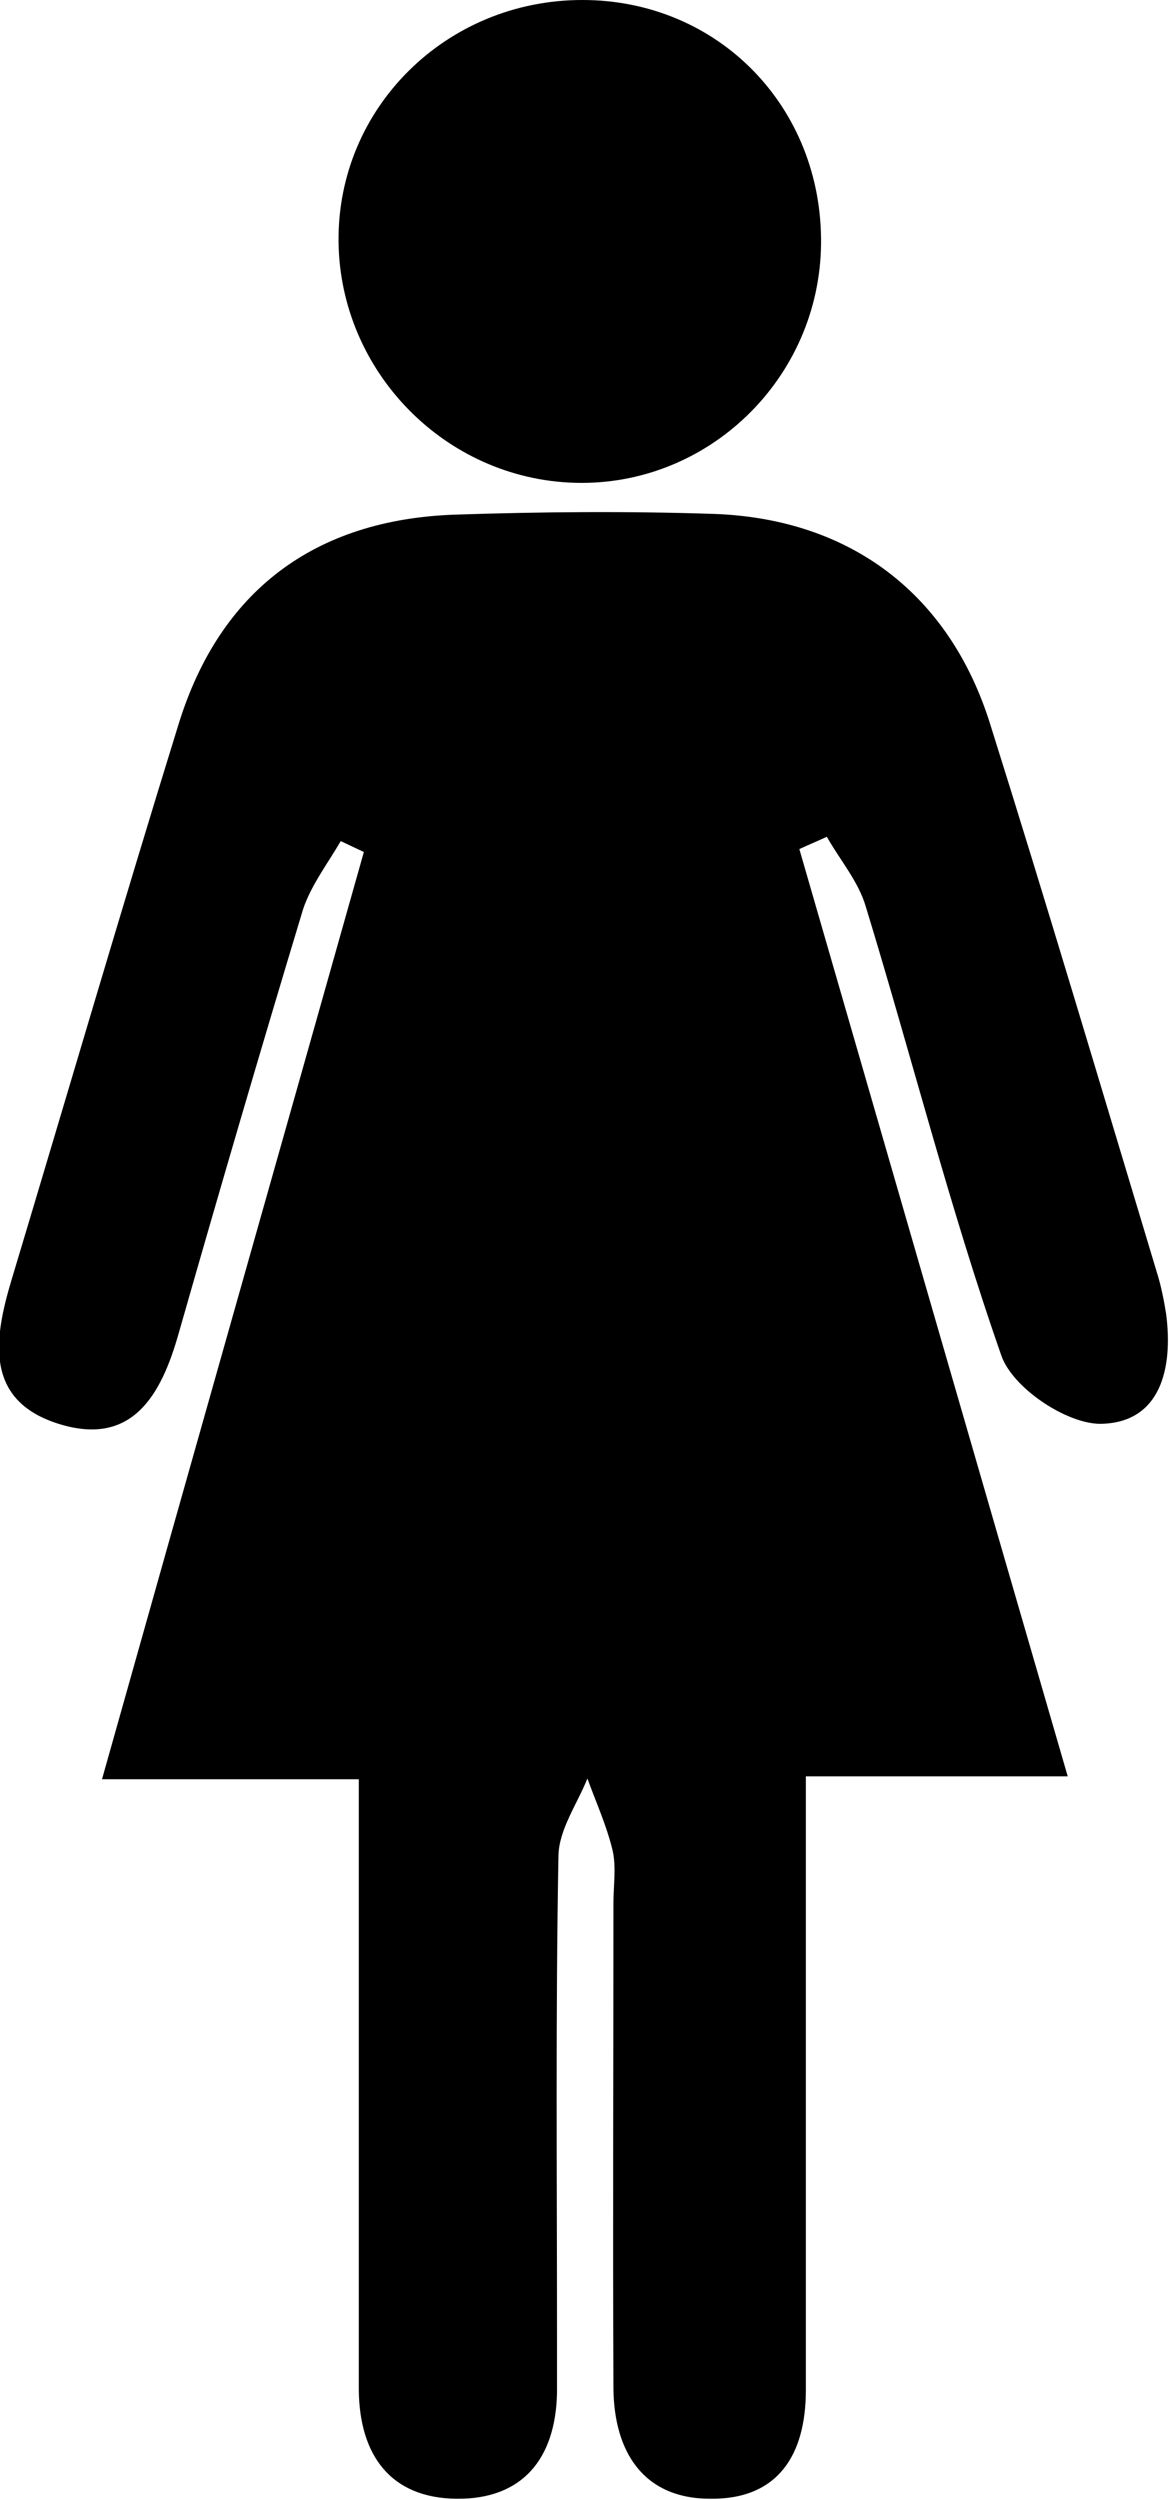 <?xml version="1.0" encoding="UTF-8"?>
<svg id="Layer_2" data-name="Layer 2" xmlns="http://www.w3.org/2000/svg" viewBox="0 0 16.16 34.54">
  <defs>
    <style>
      .cls-1 {
        fill: #000;
        stroke-width: 0px;
      }
    </style>
  </defs>
  <g id="Layer_1-2" data-name="Layer 1">
    <g>
      <path class="cls-1" d="M4.96,24.58H1.41c1.23-4.37,2.43-8.59,3.62-12.81-.11-.05-.21-.1-.32-.15-.18.31-.41.61-.52.94-.59,1.95-1.16,3.9-1.72,5.86-.24.85-.64,1.57-1.66,1.25-1.02-.32-.9-1.16-.65-1.99.77-2.56,1.52-5.13,2.31-7.68.57-1.84,1.88-2.82,3.81-2.89,1.2-.04,2.4-.05,3.6-.01,1.88.07,3.25,1.11,3.81,2.91.79,2.51,1.54,5.04,2.3,7.56.06.19.1.39.13.58.1.76-.08,1.51-.91,1.52-.47,0-1.22-.5-1.37-.95-.71-2.03-1.24-4.13-1.87-6.19-.1-.35-.36-.65-.54-.97-.13.06-.25.11-.38.17,1.22,4.22,2.44,8.44,3.71,12.81h-3.62c0,1.9,0,3.69,0,5.48,0,1,0,2,0,3,0,.9-.39,1.51-1.32,1.5-.92,0-1.33-.64-1.34-1.52-.01-2.24,0-4.48,0-6.71,0-.24.04-.49-.01-.72-.08-.34-.23-.67-.35-1-.14.35-.39.7-.4,1.06-.04,2.2-.02,4.4-.02,6.59,0,.28,0,.56,0,.84-.02.91-.48,1.47-1.39,1.46-.91-.01-1.34-.6-1.35-1.5,0-2.36,0-4.72,0-7.07,0-.43,0-.85,0-1.38Z"/>
      <path class="cls-1" d="M11.35,3.37c-.02,1.86-1.56,3.35-3.4,3.3-1.8-.05-3.25-1.54-3.27-3.33C4.66,1.49,6.17,0,8.05,0c1.88,0,3.32,1.48,3.3,3.37Z"/>
    </g>
  </g>
</svg>